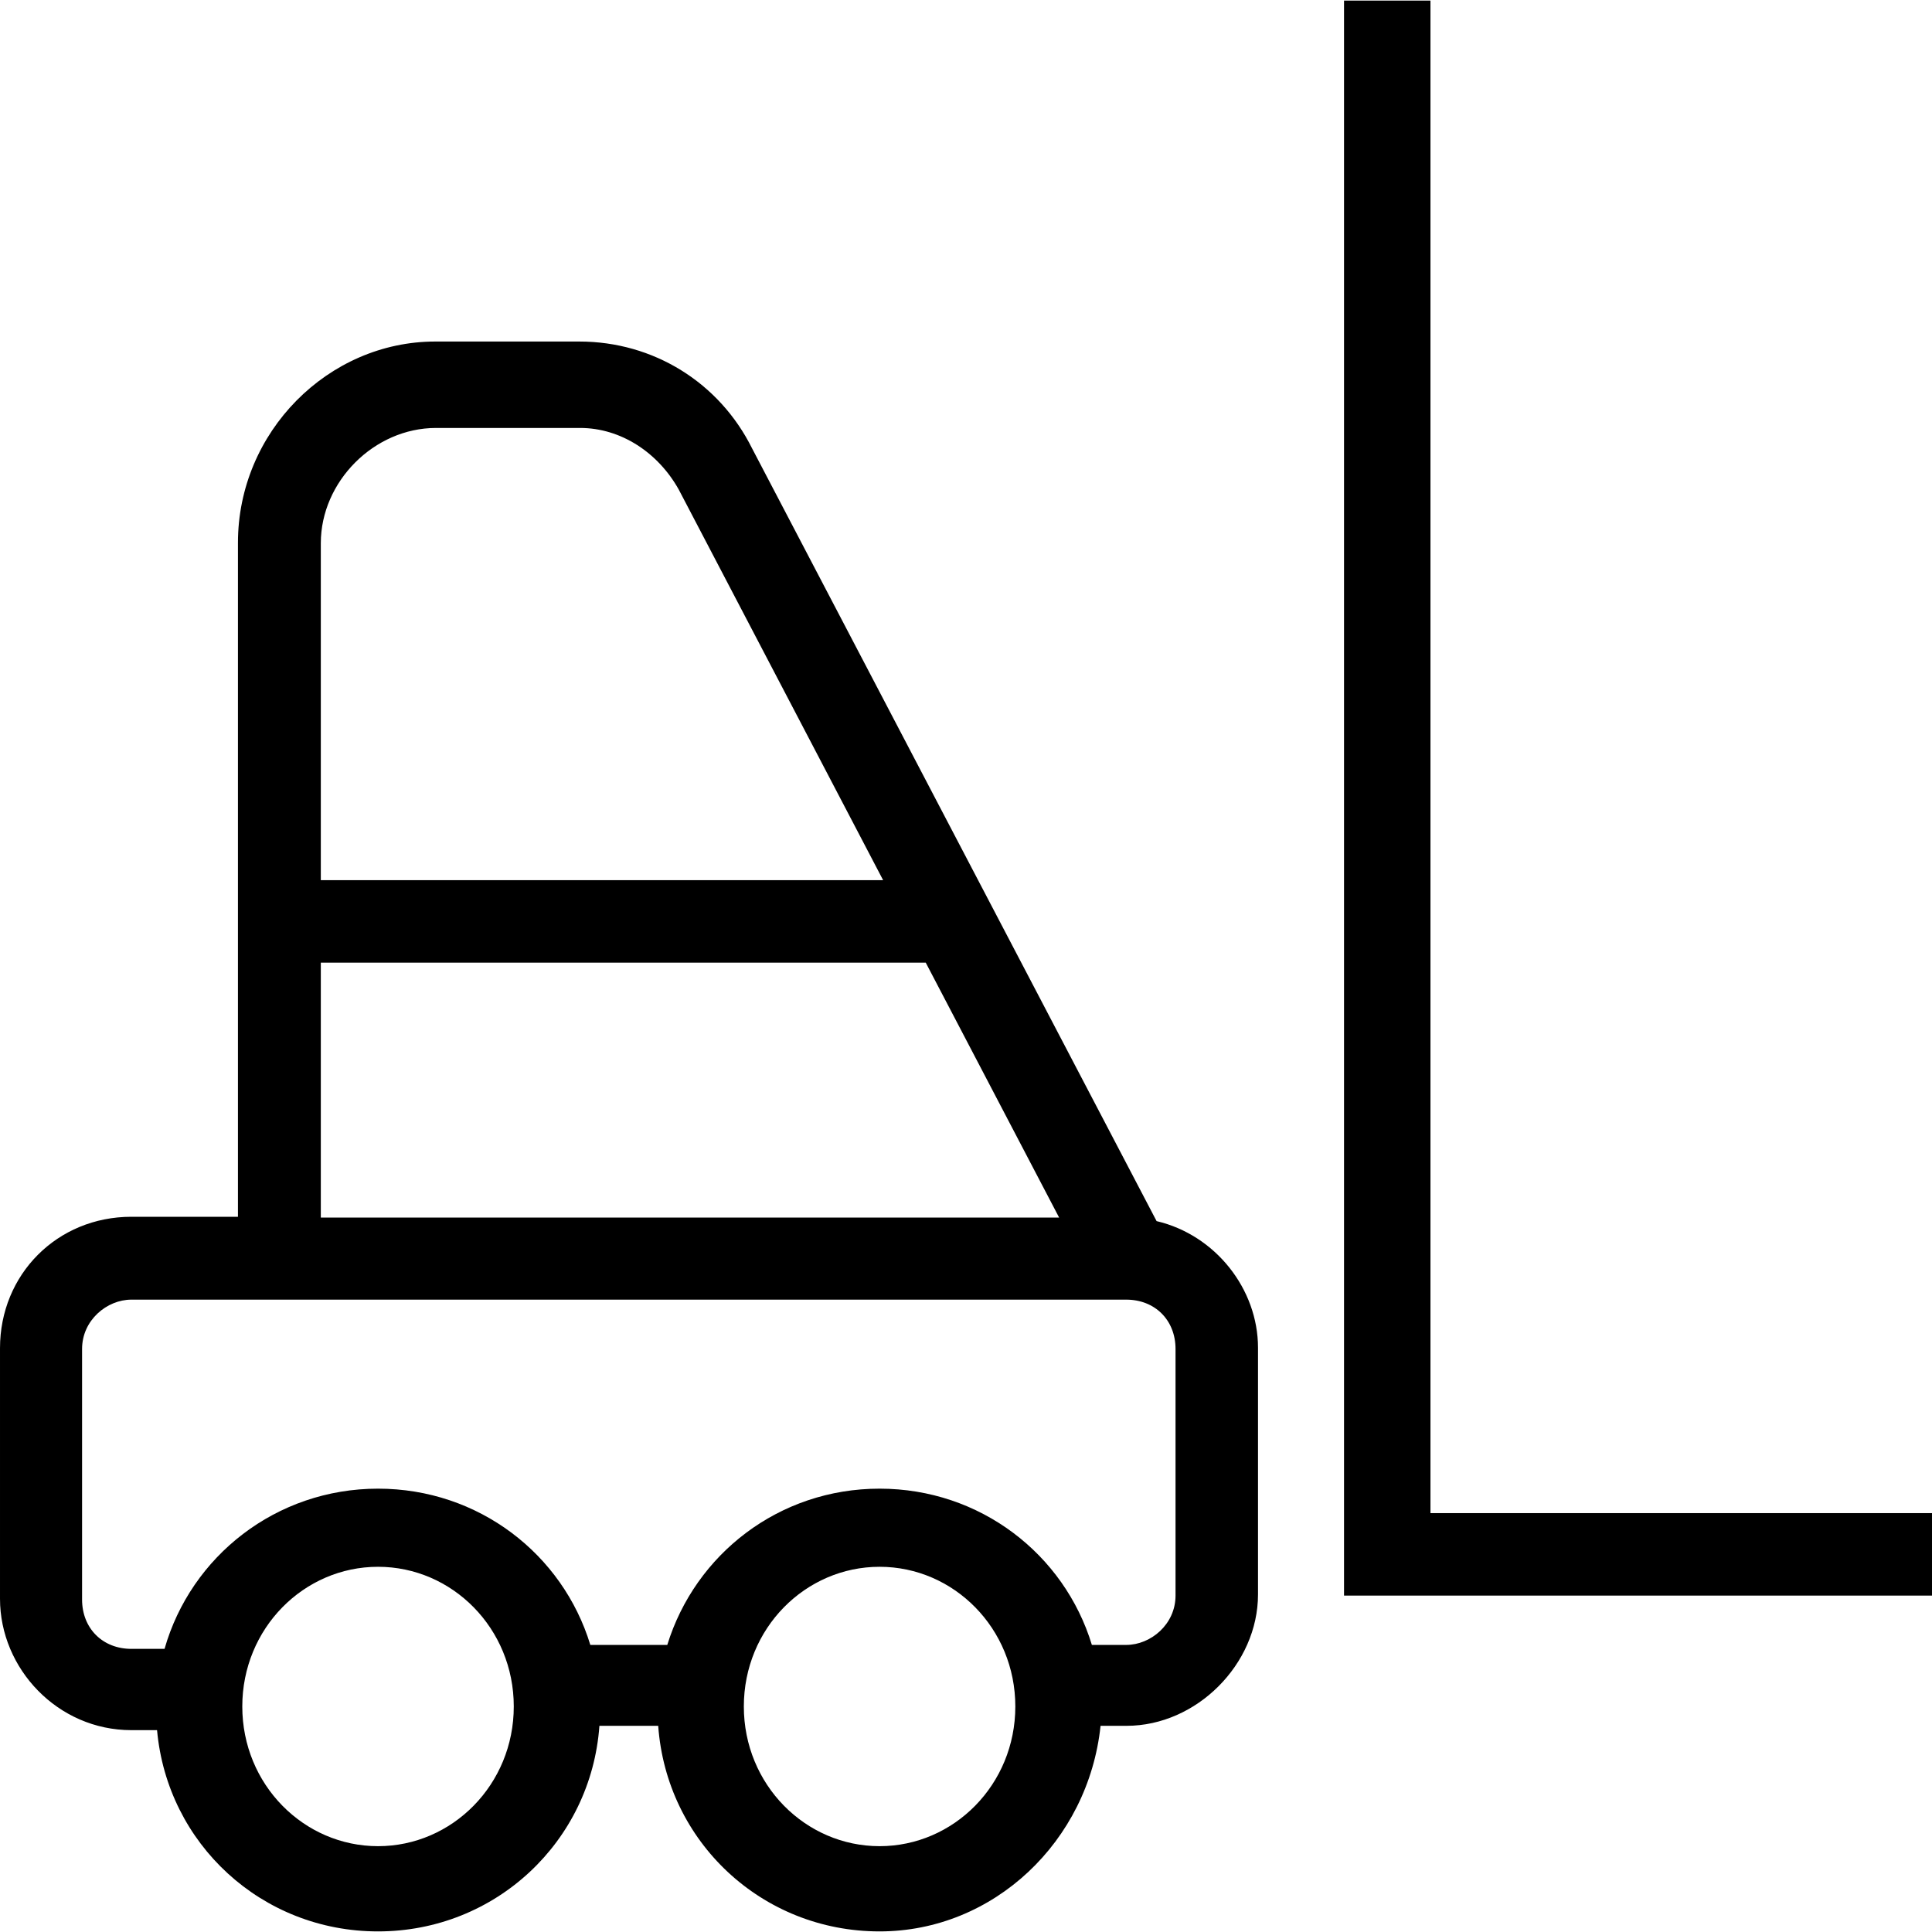 <?xml version='1.0' encoding='iso-8859-1'?>
<svg version="1.1" xmlns="http://www.w3.org/2000/svg" viewBox="0 0 489.6 489.6" xmlns:xlink="http://www.w3.org/1999/xlink" enable-background="new 0 0 489.6 489.6">
  <g>
    <g>
      <path d="m293.1,309.45l-102.5-195.8c-8.3-16.7-25-27.1-43.8-27.1h-36.5c-27.1,0-50,22.9-50,51v170.8h-27c-18.8,0-33.3,14.6-33.3,33.3v63.5c0,17.7 14.6,33.3 33.3,33.3h6.5c2.6,28.8 26.5,51 56,51 29.8,0 54-22.8 56.1-52.1h14.9c2.1,29.3 26.2,52.1 56.1,52.1 28.9,0 52.9-22.8 56-52.1h6.6c17.7,0 33.3-15.6 33.3-33.3v-62.5c0-14.9-10.8-28.6-25.7-32.1zm-211.8-171.8c-1.42109e-14-15.6 13.5-29.2 29.2-29.2h36.5c10.4,0 19.8,6.3 25,15.6l51.8,99h-142.5v-85.4zm-0,106.3h153.3l33.8,64.6h-187.1v-64.6zm14.5,223.9c-18.8,0-34.4-15.6-34.4-35.4s15.6-35.4 34.4-35.4 34.4,15.6 34.4,35.4-15.6,35.4-34.4,35.4zm127.1,0c-18.8,0-34.4-15.6-34.4-35.4s15.6-35.4 34.4-35.4 34.4,15.6 34.4,35.4-15.6,35.4-34.4,35.4zm62.5-51h-8.7c-7-23-28.3-39.6-53.8-39.6s-46.7,16.6-53.8,39.6h-19.5c-7-23-28.3-39.6-53.8-39.6-25.8,0-47.4,17.1-54.1,40.6h-8.4c-7.3,0-12.5-5.2-12.5-12.5v-63.5c0-7.3 6.3-12.5 12.5-12.5h252.1c7.3,0 12.5,5.2 12.5,12.5v62.5c0,7.3-6.3,12.5-12.5,12.5z"/>
      <polygon points="362.5,383.45 362.5,0.15 340.6,0.15 340.6,404.35 489.6,404.35 489.6,383.45   "/>
    </g>
  </g>
</svg>

